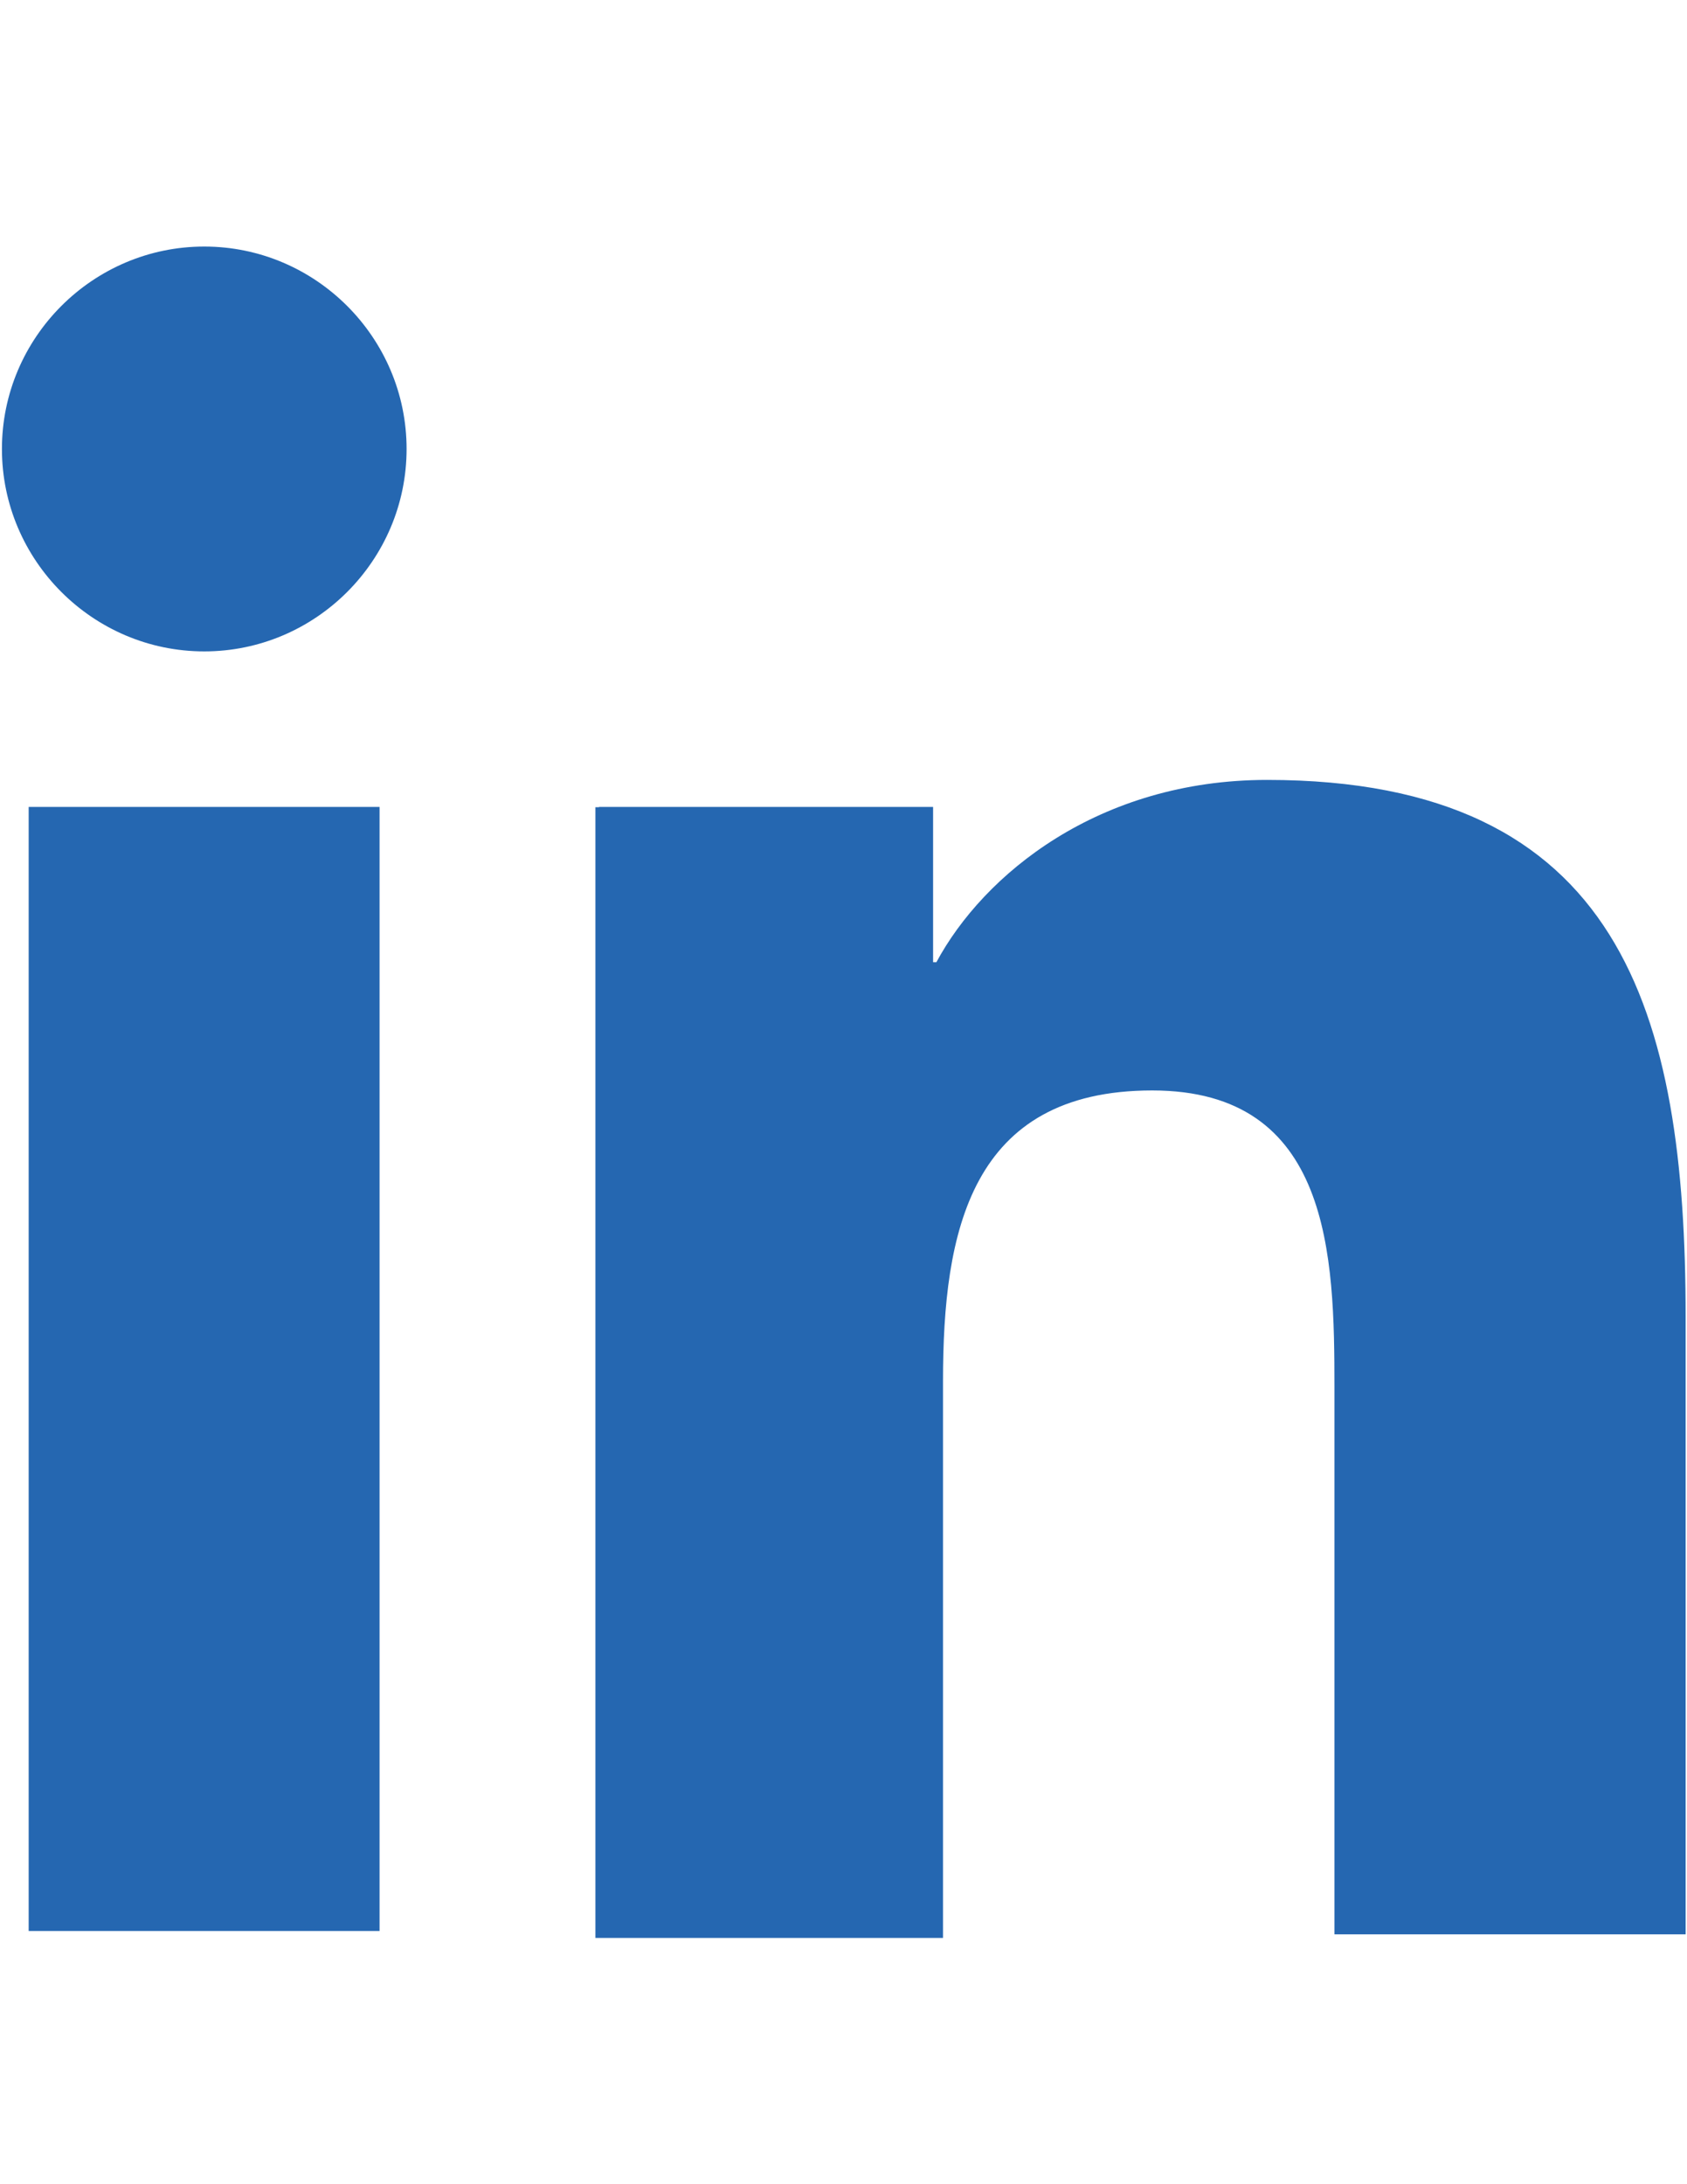 <?xml version="1.0" encoding="utf-8"?>
<!-- Generator: Adobe Illustrator 18.1.1, SVG Export Plug-In . SVG Version: 6.00 Build 0)  -->
<!DOCTYPE svg PUBLIC "-//W3C//DTD SVG 1.1//EN" "http://www.w3.org/Graphics/SVG/1.1/DTD/svg11.dtd">
<svg version="1.1" id="Layer_1" xmlns="http://www.w3.org/2000/svg" xmlns:xlink="http://www.w3.org/1999/xlink" x="0px" y="0px"
	 viewBox="0 0 612 792" enable-background="new 0 0 612 792" xml:space="preserve">
<g>
	<path fill="#2567B1" d="M10.4,292.6h127.3v407.6H10.4V292.6z M74.1,89.4c40.4,0,73.4,33,73.4,73.4s-33,73.4-73.4,73.4
		s-73.4-33-73.4-73.4S33.7,89.4,74.1,89.4"/>
	<path fill="#2567B1" d="M217.3,292.6h121.2v56.3h1.2c17.1-31.8,58.8-66.1,120-66.1c128.5,0,151.8,84.5,151.8,194.6v224H484.1V503.1
		c0-47.7-1.2-107.7-66.1-107.7c-66.1,0-75.9,51.4-75.9,105.3v202H216v-410H217.3z"/>
</g>
</svg>
